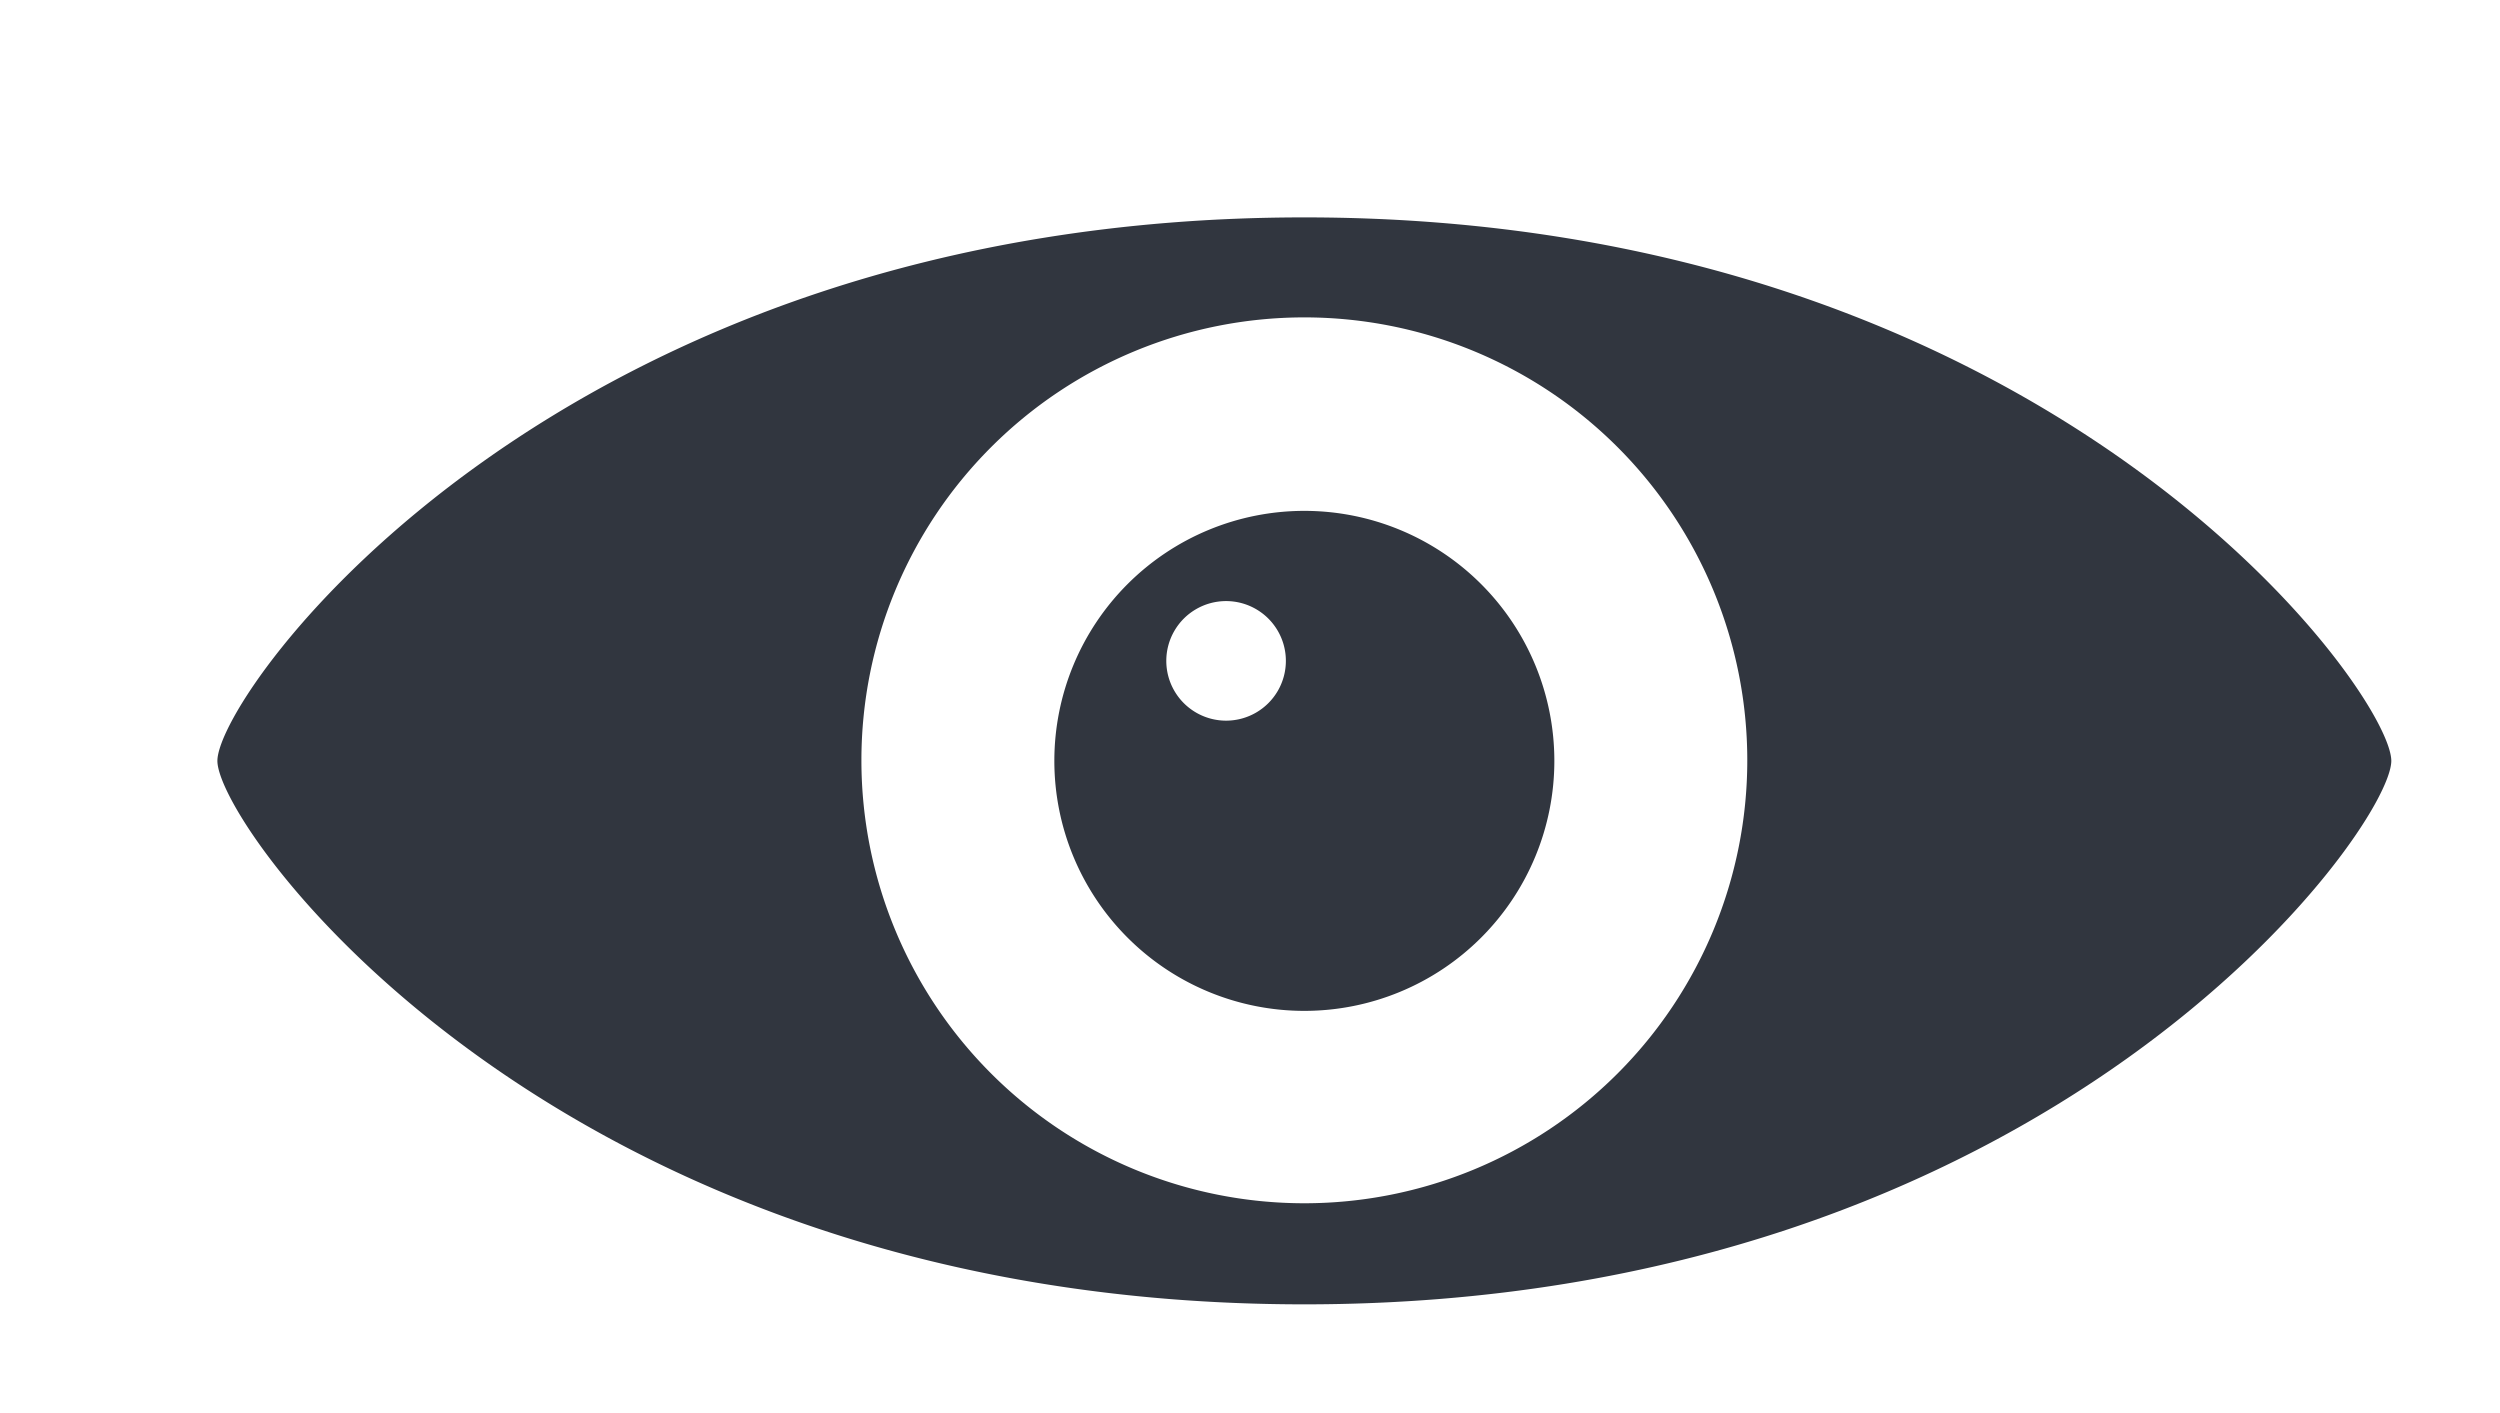 <svg xmlns="http://www.w3.org/2000/svg" xmlns:xlink="http://www.w3.org/1999/xlink" width="23" height="13"><defs><path id="a" d="M486 1932c0-.63 3.12-5 10-5 6.87 0 10 4.37 10 5 0 .62-3.13 5-10 5-6.88 0-10-4.38-10-5zm10-4.08a4.07 4.07 0 1 0 0 8.15 4.07 4.07 0 0 0 0-8.15zm2.3 4.08a2.3 2.3 0 1 1-4.6 0 2.3 2.3 0 0 1 4.6 0zm-3.02-1.47a.55.55 0 1 0 0 1.1.55.55 0 0 0 0-1.1z"/></defs><use fill="#31363f" xlink:href="#a" transform="translate(-484 -1925)"/></svg>